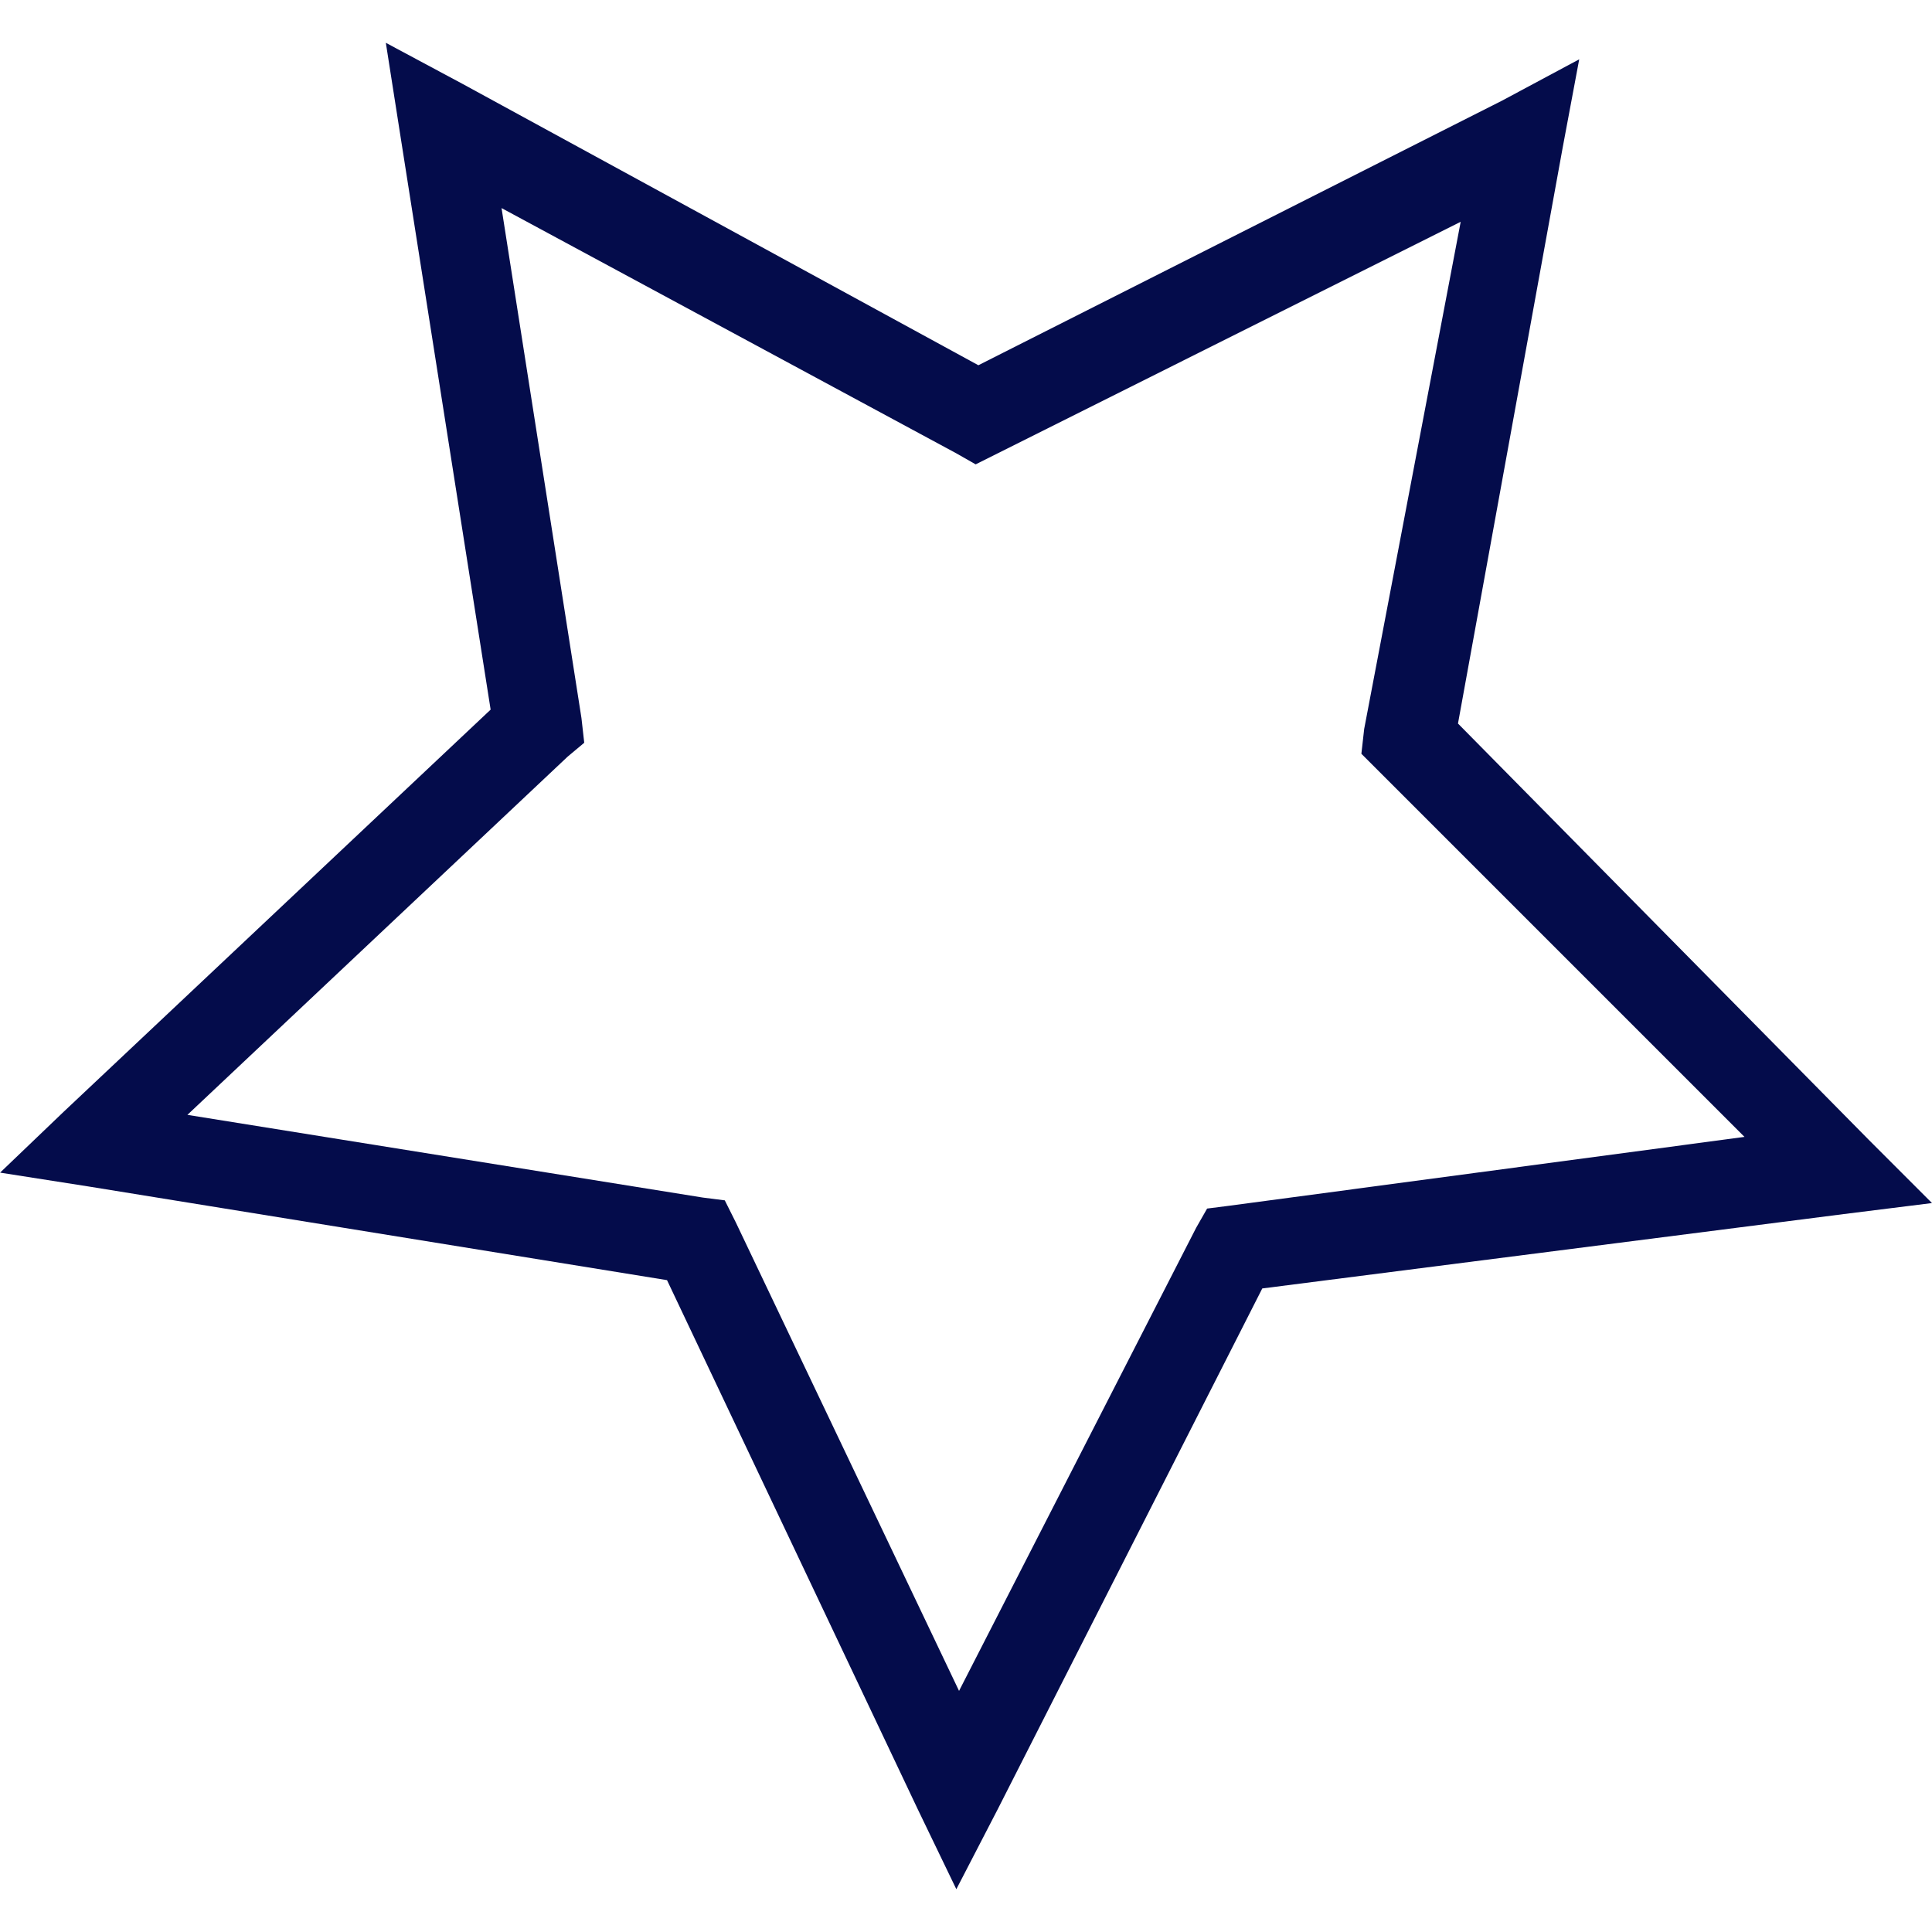 <?xml version="1.0" encoding="UTF-8" standalone="no"?>
<!-- Created with Inkscape (http://www.inkscape.org/) -->

<svg
   xmlns:dc="http://purl.org/dc/elements/1.1/"
   xmlns:cc="http://creativecommons.org/ns#"
   xmlns:rdf="http://www.w3.org/1999/02/22-rdf-syntax-ns#"
   xmlns:svg="http://www.w3.org/2000/svg"
   xmlns="http://www.w3.org/2000/svg"
   xmlns:sodipodi="http://sodipodi.sourceforge.net/DTD/sodipodi-0.dtd"
   xmlns:inkscape="http://www.inkscape.org/namespaces/inkscape"
   width="20"
   height="20"
   id="svg2"
   version="1.1"
   inkscape:version="0.48.4 r9939"
   sodipodi:docname="Etoile.svg">
  <defs
     id="defs4">
    <linearGradient
       id="linearGradient3757">
      <stop
         style="stop-color:#1d238e;stop-opacity:1;"
         offset="0"
         id="stop3759" />
      <stop
         style="stop-color:#0e1145;stop-opacity:1;"
         offset="1"
         id="stop3761" />
    </linearGradient>
  </defs>
  <sodipodi:namedview
     id="base"
     pagecolor="#ffffff"
     bordercolor="#666666"
     borderopacity="1.0"
     inkscape:pageopacity="0.0"
     inkscape:pageshadow="2"
     inkscape:zoom="22.627417"
     inkscape:cx="7.7581622"
     inkscape:cy="10.236326"
     inkscape:document-units="px"
     inkscape:current-layer="layer1"
     showgrid="false"
     inkscape:snap-page="true"
     inkscape:window-width="1600"
     inkscape:window-height="848"
     inkscape:window-x="1016"
     inkscape:window-y="-8"
     inkscape:window-maximized="1"
     fit-margin-top="0"
     fit-margin-left="0"
     fit-margin-right="0"
     fit-margin-bottom="0"
     inkscape:snap-bbox="false"
     inkscape:snap-bbox-midpoints="false" />
  <g
     inkscape:label="Calque 1"
     inkscape:groupmode="layer"
     id="layer1"
     transform="translate(-499.46,-293.092)"
     style="display:inline">
    <path
       style="font-size:medium;font-style:normal;font-variant:normal;font-weight:normal;font-stretch:normal;text-indent:0;text-align:start;text-decoration:none;line-height:normal;letter-spacing:normal;word-spacing:normal;text-transform:none;direction:ltr;block-progression:tb;writing-mode:lr-tb;text-anchor:start;baseline-shift:baseline;color:#000000;fill:#040c4b;fill-opacity:1;stroke:none;stroke-width:1;marker:none;visibility:visible;display:inline;overflow:visible;enable-background:accumulate;font-family:Sans;-inkscape-font-specification:Sans"
       d="m 503.454,293.534 0.143,0.913 0.942,5.991 -4.422,4.165 -0.656,0.628 0.913,0.143 5.991,0.97 2.596,5.478 0.399,0.827 0.428,-0.827 2.739,-5.392 6.02,-0.77 0.913,-0.114 -0.656,-0.656 -4.251,-4.308 1.084,-5.963 0.171,-0.913 -0.799,0.428 -5.421,2.739 -5.335,-2.91 -0.799,-0.428 z m 1.198,1.712 4.708,2.539 0.2,0.114 0.228,-0.114 4.793,-2.397 -0.999,5.25 -0.029,0.257 0.171,0.171 3.795,3.795 -5.335,0.713 -0.228,0.029 -0.114,0.2 -2.454,4.793 -2.311,-4.85 -0.114,-0.228 -0.228,-0.029 -5.335,-0.856 3.937,-3.709 0.171,-0.143 -0.029,-0.257 -0.827,-5.278 z"
       id="path2990"
       inkscape:connector-curvature="0" />
  </g>
  <g
     inkscape:groupmode="layer"
     id="layer2"
     inkscape:label="Calque"
     transform="translate(-499.46,159.27)"
     style="display:none">
    <path
       style="fill:#ffffff;fill-opacity:1;fill-rule:nonzero;stroke:none"
       d="m -124.25,224.264 c 0,127.961 48.801,255.922 146.435,353.553 195.269,195.262 511.862,195.262 707.13,0 C 826.949,480.186 875.75,352.225 875.75,224.264 l -1000,0 z"
       id="path4464"
       inkscape:connector-curvature="0"
       inkscape:transform-center-y="250" />
  </g>
</svg>
